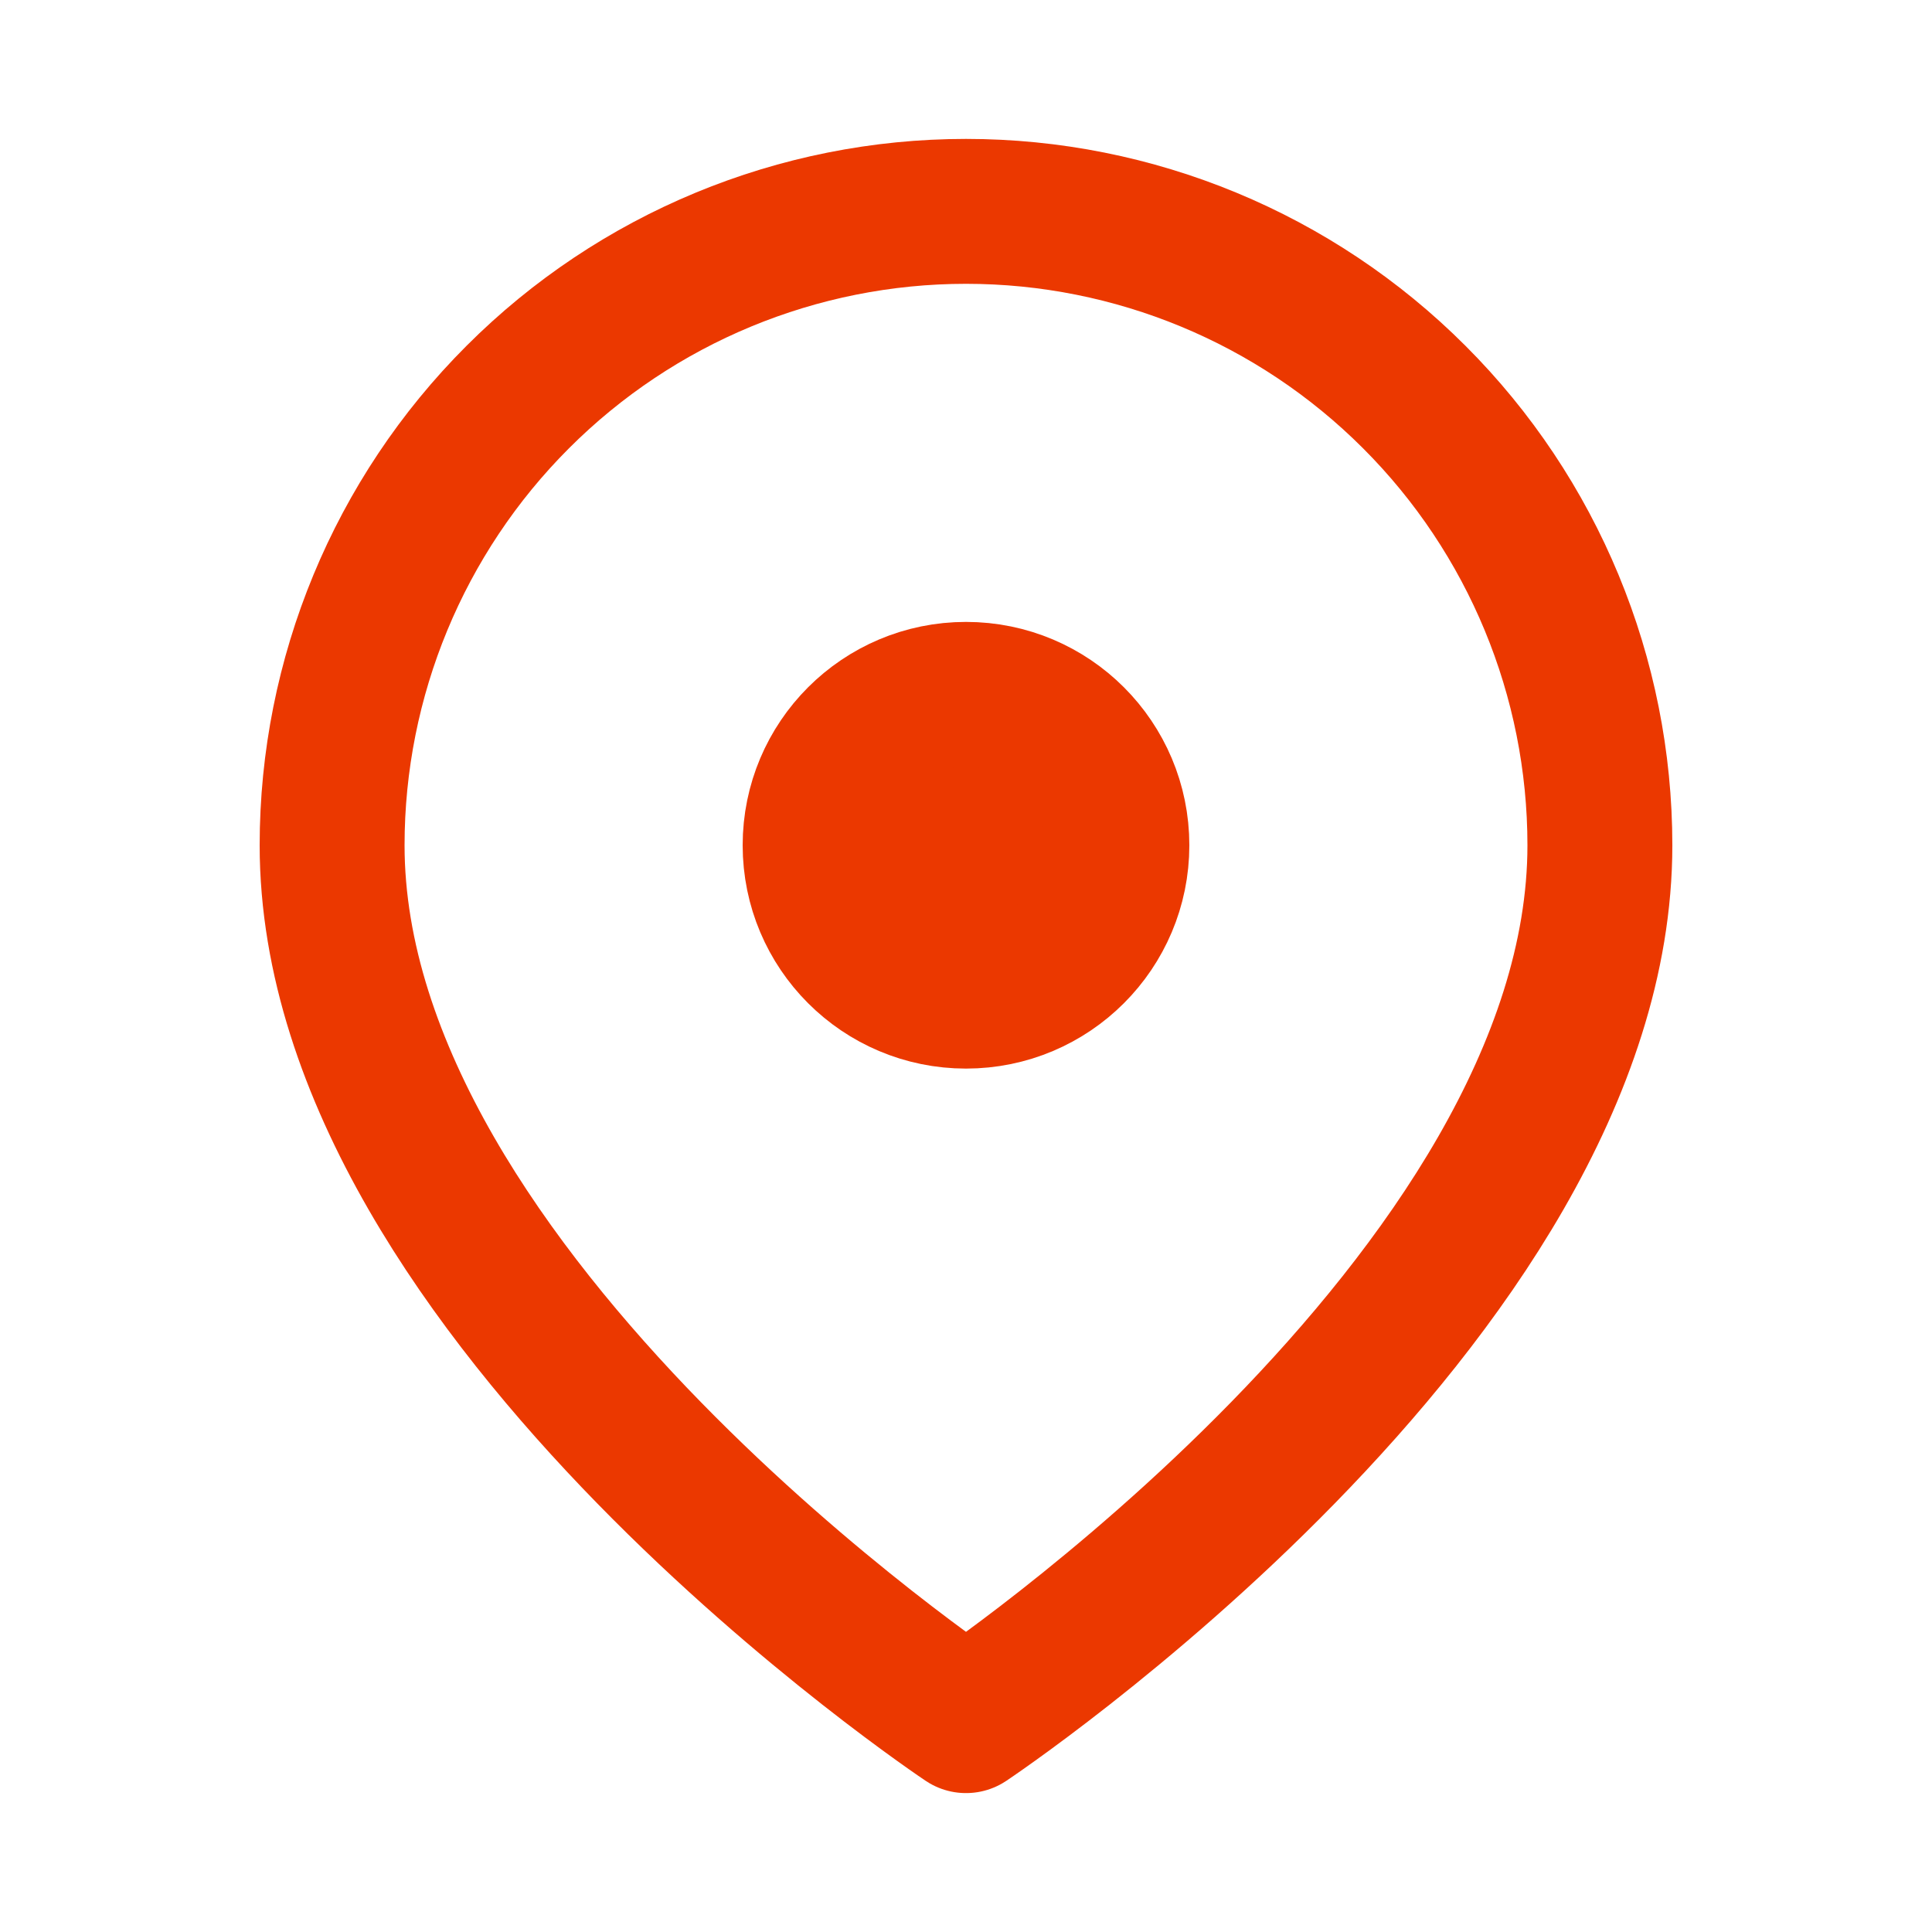 <svg width="20" height="20" viewBox="0 0 20 20" fill="none" xmlns="http://www.w3.org/2000/svg">
<path d="M16.562 8.75C16.562 13.438 10 17.812 10 17.812C10 17.812 3.438 13.438 3.438 8.75C3.438 7.01 4.129 5.34 5.36 4.11C6.59 2.879 8.26 2.188 10 2.188C11.741 2.188 13.41 2.879 14.64 4.11C15.871 5.34 16.562 7.01 16.562 8.75V8.75Z" stroke="#EB3800" stroke-width="1.5" stroke-linecap="round" stroke-linejoin="round"/>
<path d="M10 10.312C10.863 10.312 11.562 9.613 11.562 8.75C11.562 7.887 10.863 7.188 10 7.188C9.137 7.188 8.438 7.887 8.438 8.75C8.438 9.613 9.137 10.312 10 10.312Z" fill="#EB3800" stroke="#EB3800" stroke-width="1.5" stroke-linecap="round" stroke-linejoin="round"/>
</svg>
